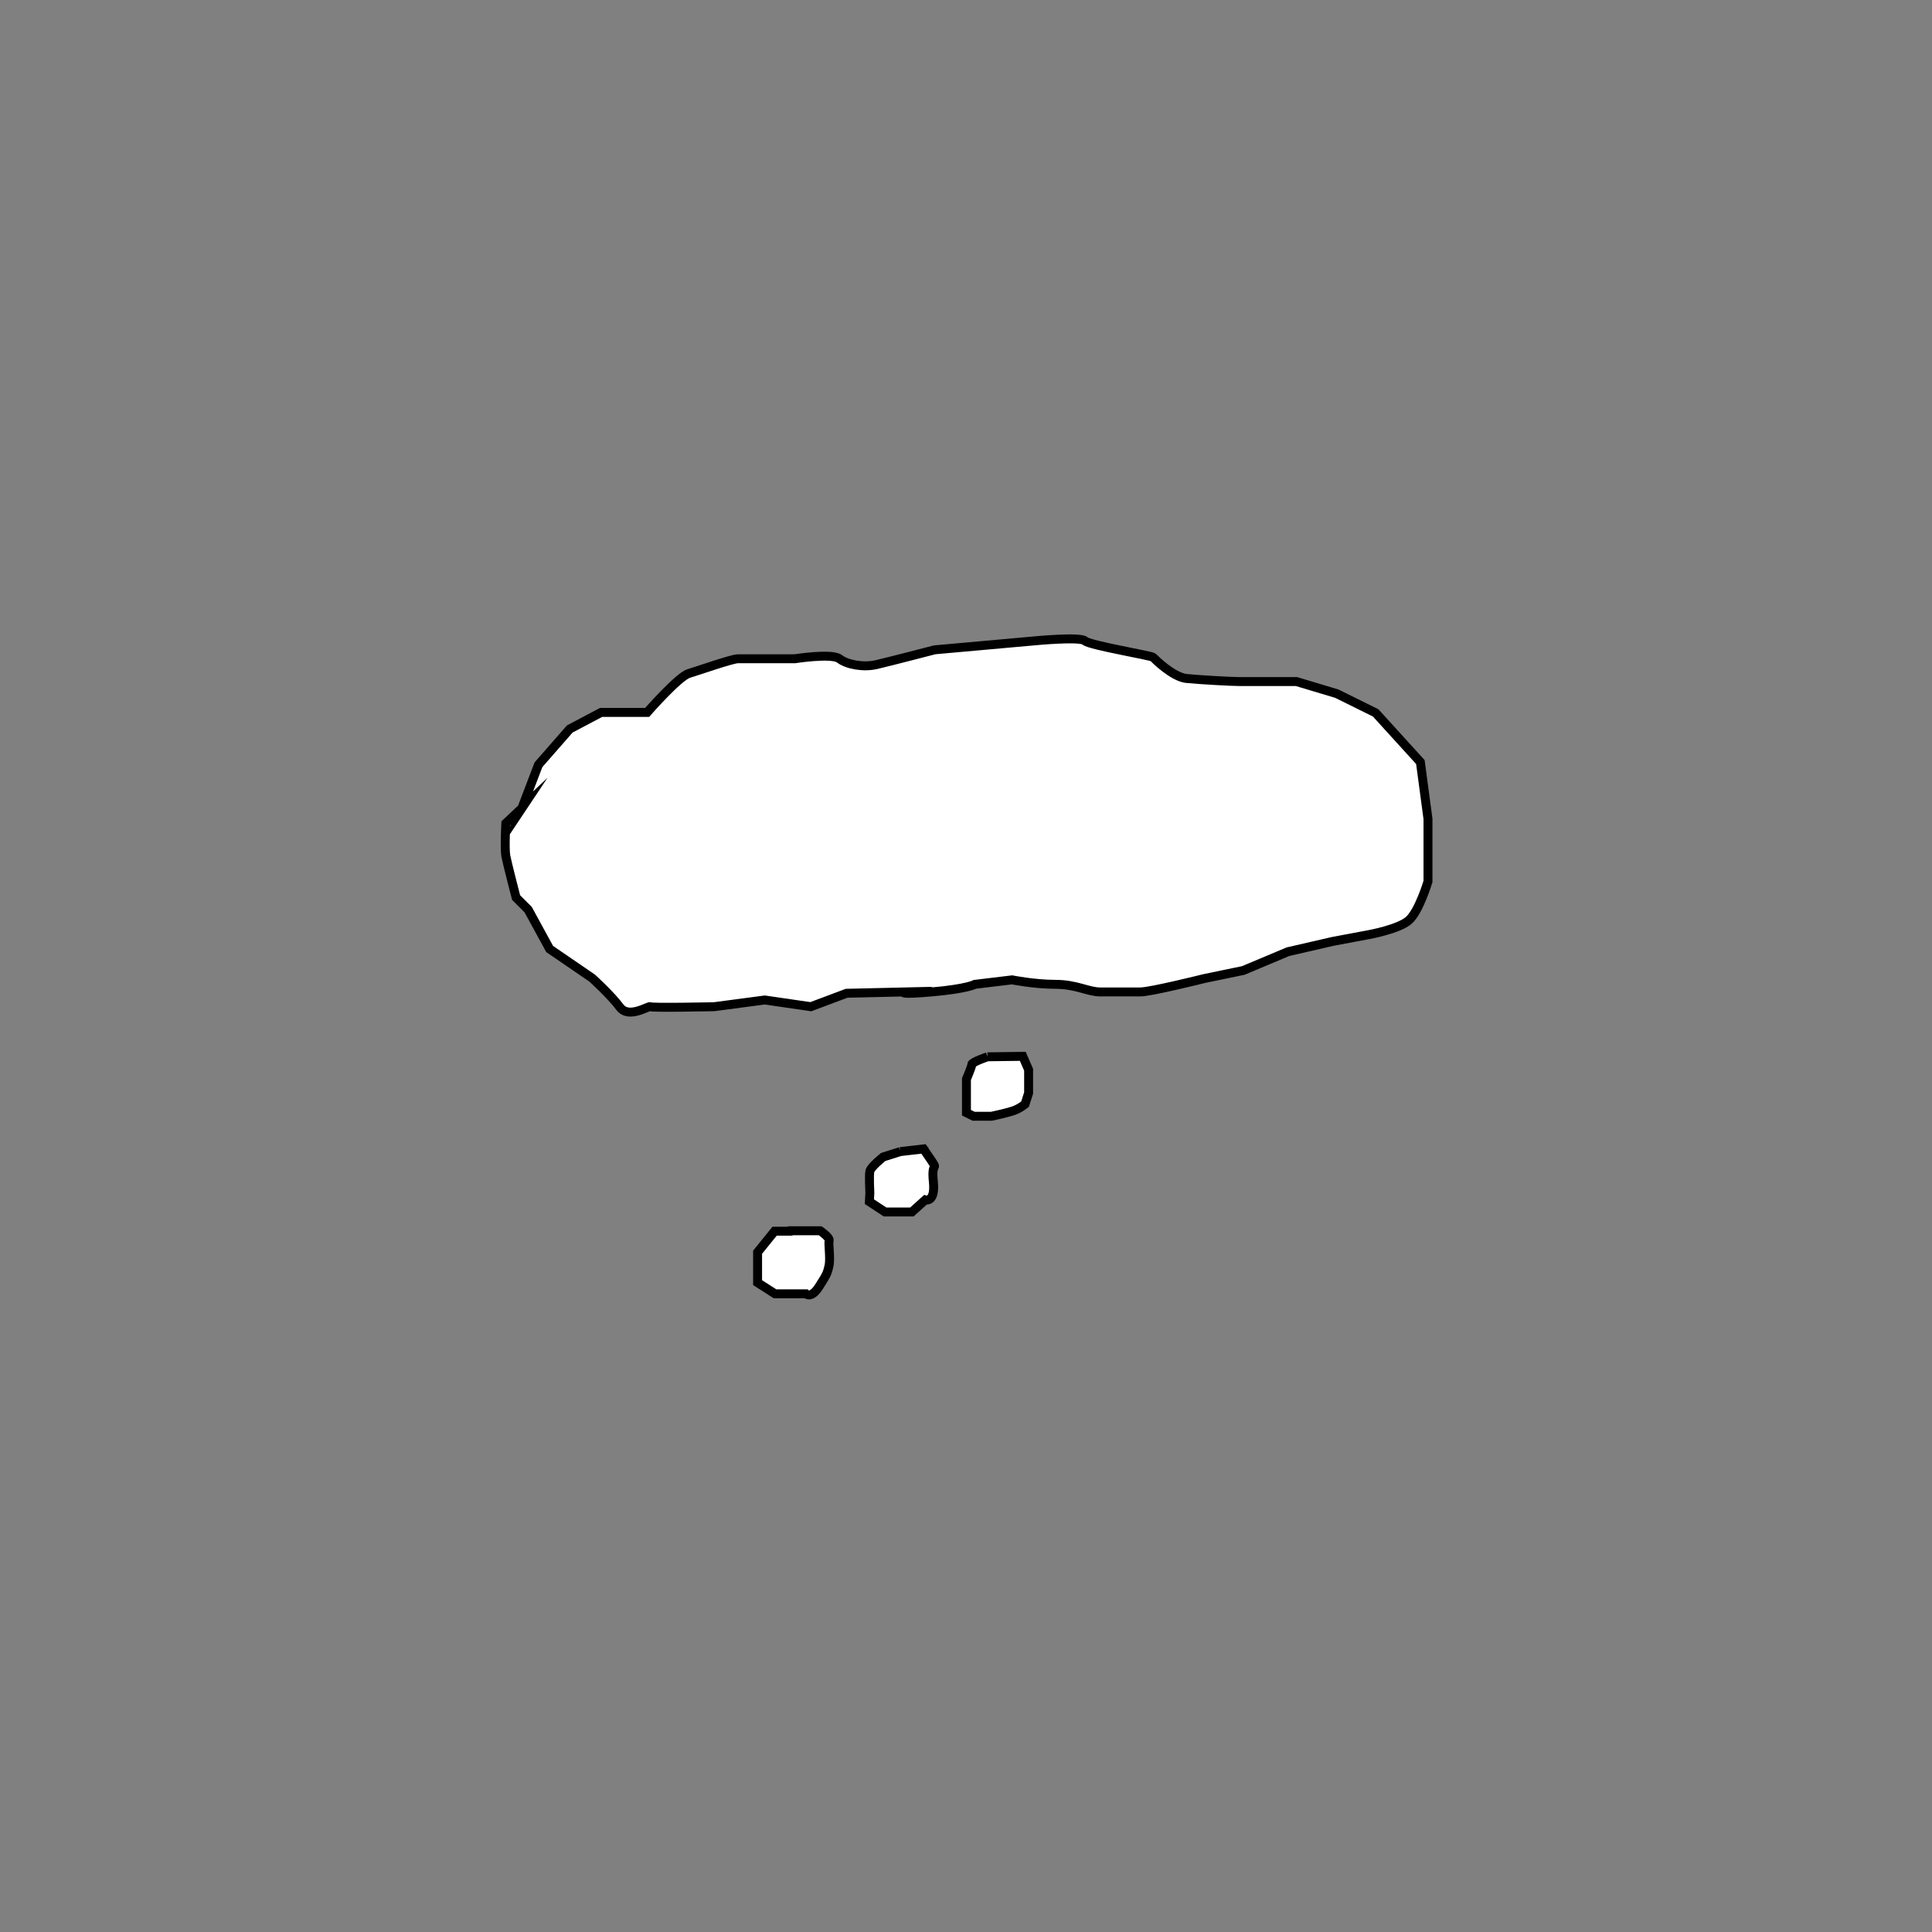 <svg version="1" xmlns="http://www.w3.org/2000/svg" width="432" height="432"><rect width="100%" height="100%" fill="#808080" stroke="none"/><path fill="#FFF" stroke="#000" stroke-width="2" stroke-miterlimit="10" d="M116.7 180.7l3.7-9.7 7-8 7-3.7h10.3s7-8 9.3-8.7 9.7-3.3 11-3.3h12.7s8.3-1.3 10 0 5.3 2 8.3 1.3 13-3.3 13-3.3l22.3-2s10.3-1 11.3 0 15 3.3 15.3 3.7 4.3 4.3 7.3 4.7c3 .3 10 .7 12 .7h12.7l9 2.7 8.7 4.3 10 11 1.7 12.7v14s-2 6.7-4.3 8.7-9 3.2-9 3.2l-8 1.5-10 2.3-10 4.2-8.7 1.8s-12 3-14.3 3h-9c-2.7 0-5.3-1.7-10-1.7s-9.7-1-9.7-1l-8.3 1s-1.7 1-9.7 1.7-6 0-6 0l-13 .3-8 3-10.3-1.5-11.3 1.5s-14 .3-14.3 0-4.8 2.8-6.8.1-6.2-6.5-6.2-6.5l-9.5-6.5-4.8-8.8-2.7-2.7s-2-7.7-2.3-9.3c-.3-1.7 0-7.3 0-7.3l3.6-3.4zm104.1 55.6s-3.5 1.2-3.5 1.7-1.2 3.3-1.2 3.3v7.5l1.6.8h4s3.3-.7 4.8-1.2 2.7-1.5 2.7-1.5l.8-2.5v-5.2l-1.3-3-7.9.1zm-19.5 21.2l-3.8 1.2s-2.8 2.2-3 3.2 0 4.8 0 4.8l-.1 2 3.5 2.3h6l3-2.7s2.3.7 1.8-4.1 1.2-2.2-.5-4.8l-1.7-2.5-5.2.6zm-24.1 17.8h-4l-3.8 4.7v6.8l3.9 2.5h6.9s1.2 1.2 3-1.7c1.8-2.8 1.8-3 2.2-4.7.3-1.7-.2-4.8 0-5.5s-2-2.2-2-2.2h-6.2v.1z"/></svg>